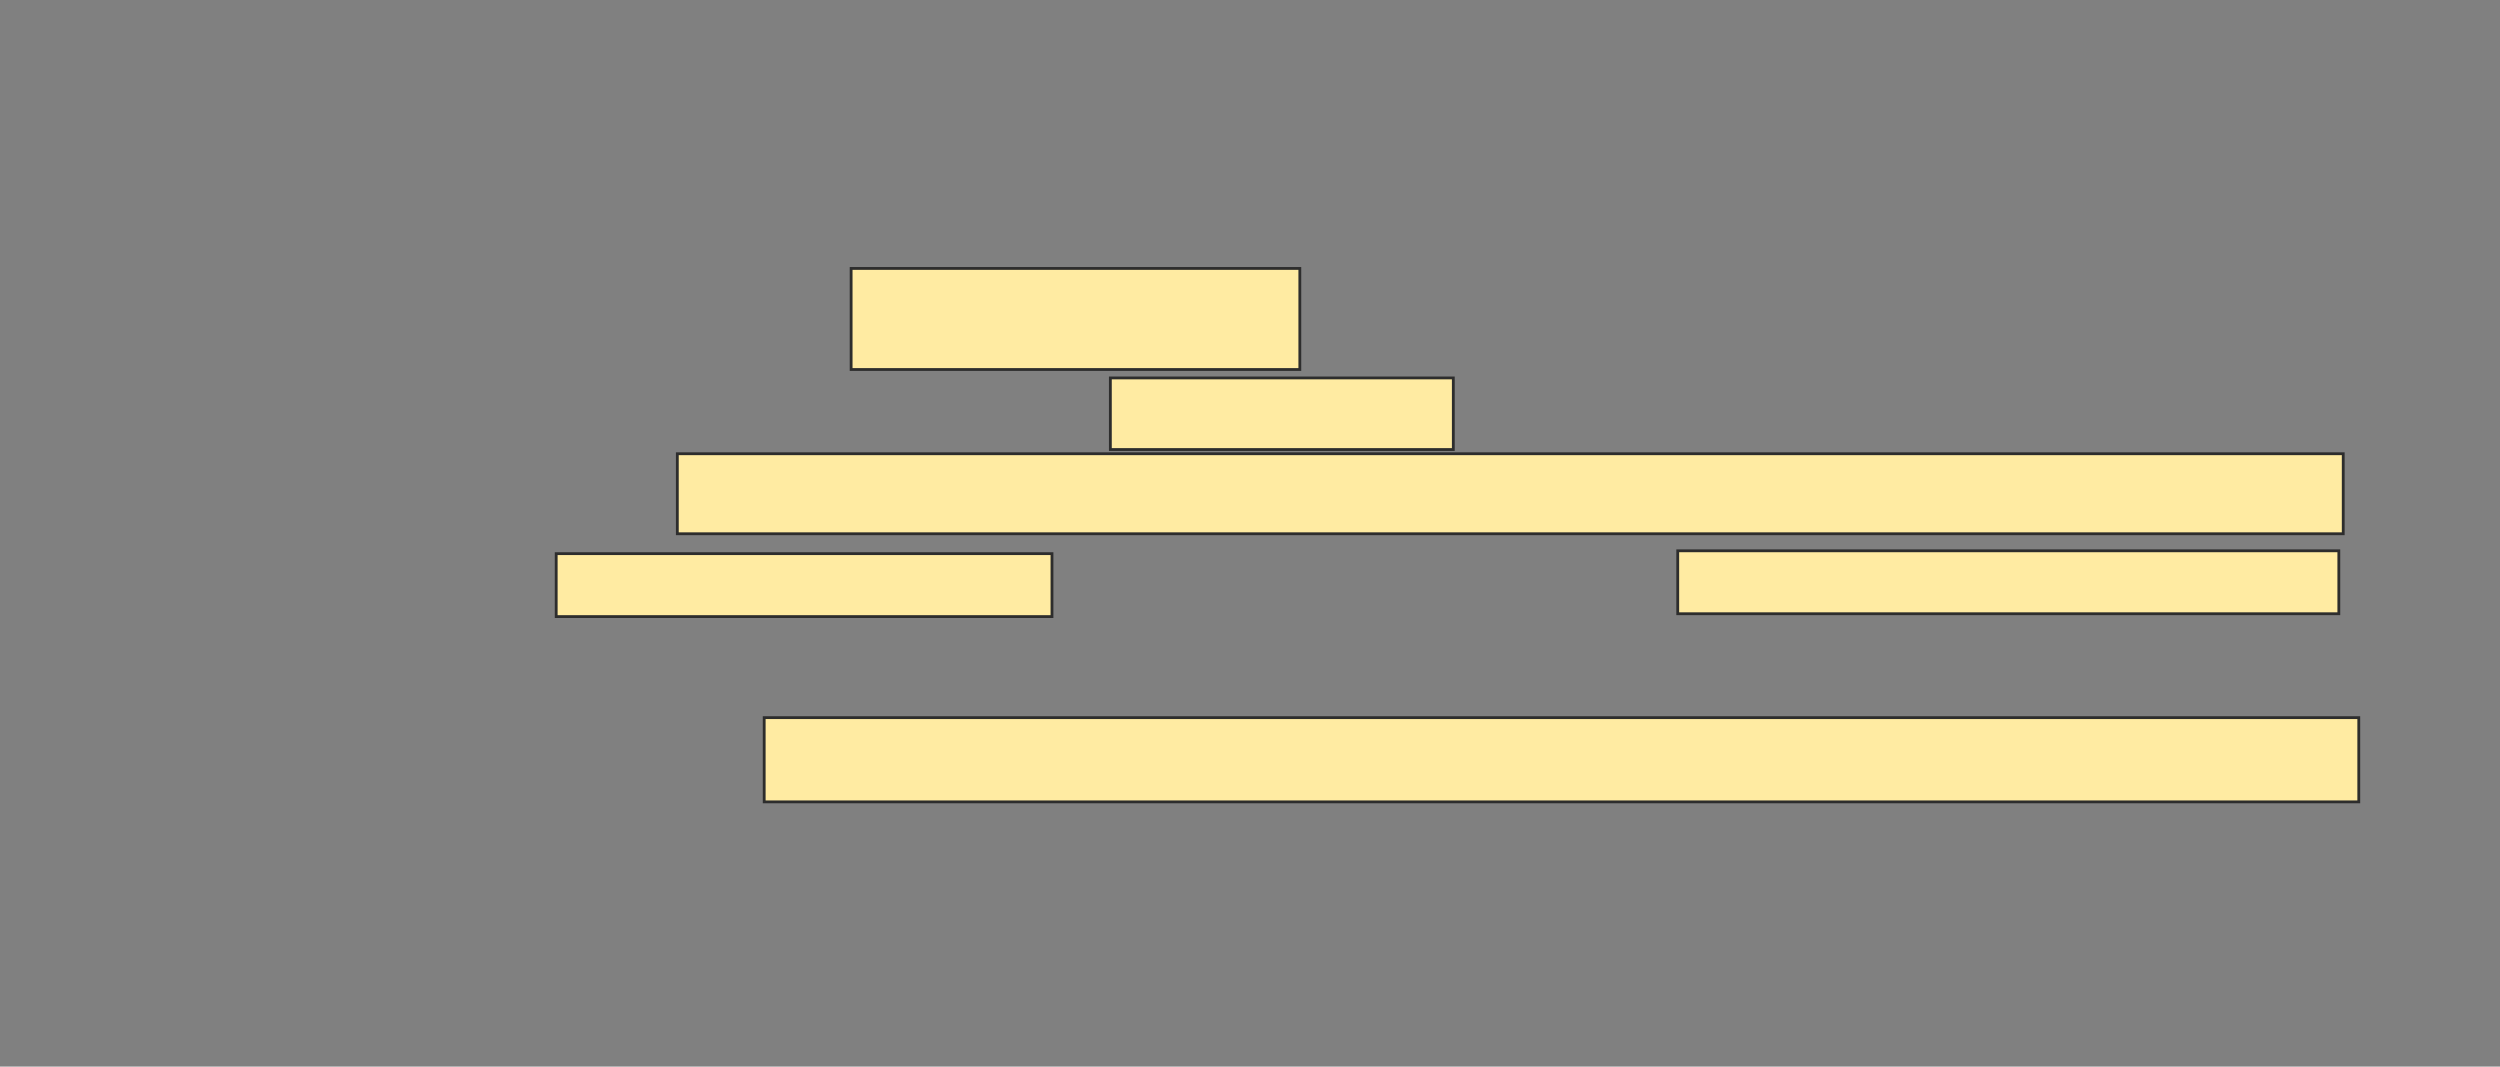 <svg xmlns="http://www.w3.org/2000/svg" width="886" height="378">
 <rect width="100%" height="100%" fill="#808080" stroke="none"/>
 <!-- Created with Image Occlusion Enhanced -->
 <g>
  <title>Labels</title>
 </g>
 <g>
  <title>Masks</title>
  <rect id="9600f1d174c84430bdeea5d91029a2bc-oa-1" height="35.821" width="159.023" y="95.134" x="301.638" fill="#FFEBA2" stroke="#2D2D2D"/>
  <rect id="9600f1d174c84430bdeea5d91029a2bc-oa-2" height="25.373" width="121.544" y="133.94" x="393.512" fill="#FFEBA2" stroke="#2D2D2D"/>
  <rect id="9600f1d174c84430bdeea5d91029a2bc-oa-3" height="28.358" width="590.397" y="160.806" x="240.044" stroke-linecap="null" stroke-linejoin="null" stroke-dasharray="null" fill="#FFEBA2" stroke="#2D2D2D"/>
  <rect id="9600f1d174c84430bdeea5d91029a2bc-oa-4" height="29.851" width="565.121" y="254.331" x="270.829" stroke-linecap="null" stroke-linejoin="null" stroke-dasharray="null" fill="#FFEBA2" stroke="#2D2D2D"/>
  <g id="9600f1d174c84430bdeea5d91029a2bc-oa-5">
   <rect stroke="#2D2D2D" height="22.305" width="175.705" y="196.212" x="197.115" stroke-linecap="null" stroke-linejoin="null" stroke-dasharray="null" fill="#FFEBA2"/>
   <rect stroke="#2D2D2D" height="22.305" width="234.291" y="195.202" x="594.59" stroke-linecap="null" stroke-linejoin="null" stroke-dasharray="null" fill="#FFEBA2"/>
  </g>
 </g>
</svg>